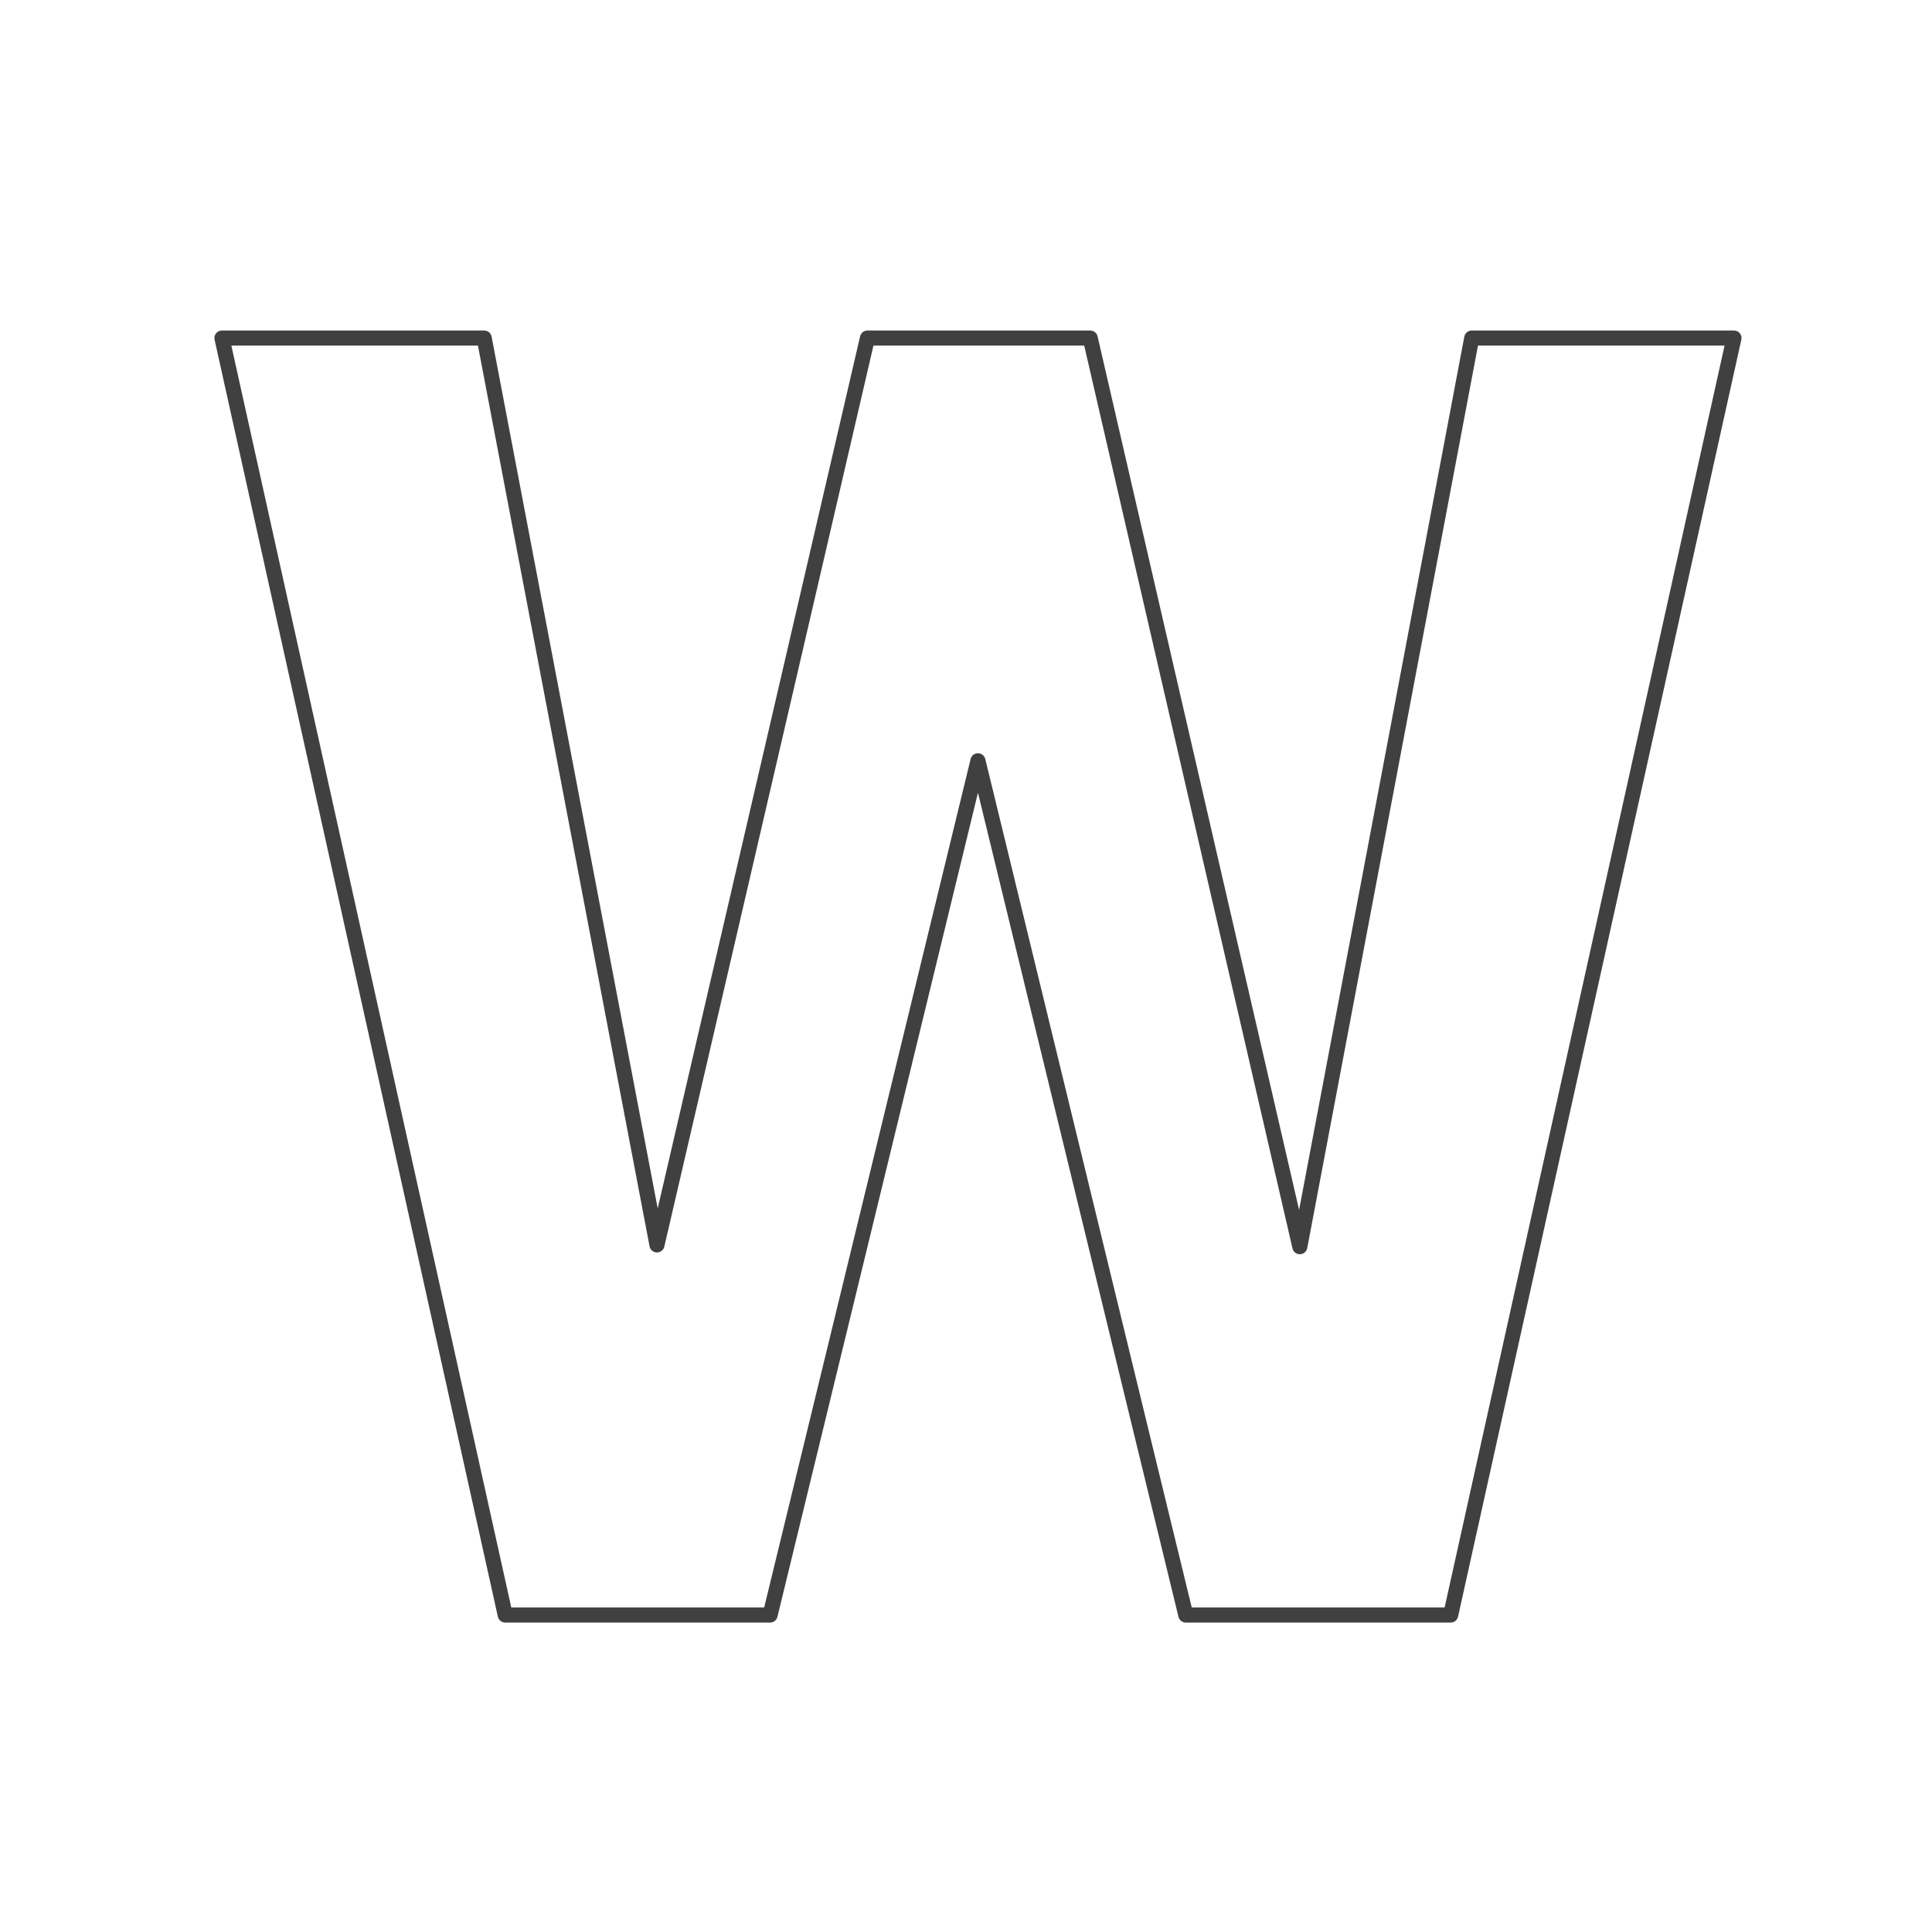 <svg xmlns="http://www.w3.org/2000/svg" width="128" height="128" viewBox="0 0 128 128">
  <polygon fill="none" stroke="#404040" stroke-linecap="round" stroke-linejoin="round" points="86.117 82.596 97.506 22.398 114.879 22.398 96.111 107 78.563 107 64.792 50.405 51.021 107 33.473 107 14.705 22.398 32.079 22.398 43.526 82.479 57.471 22.398 72.23 22.398"/>
</svg>
